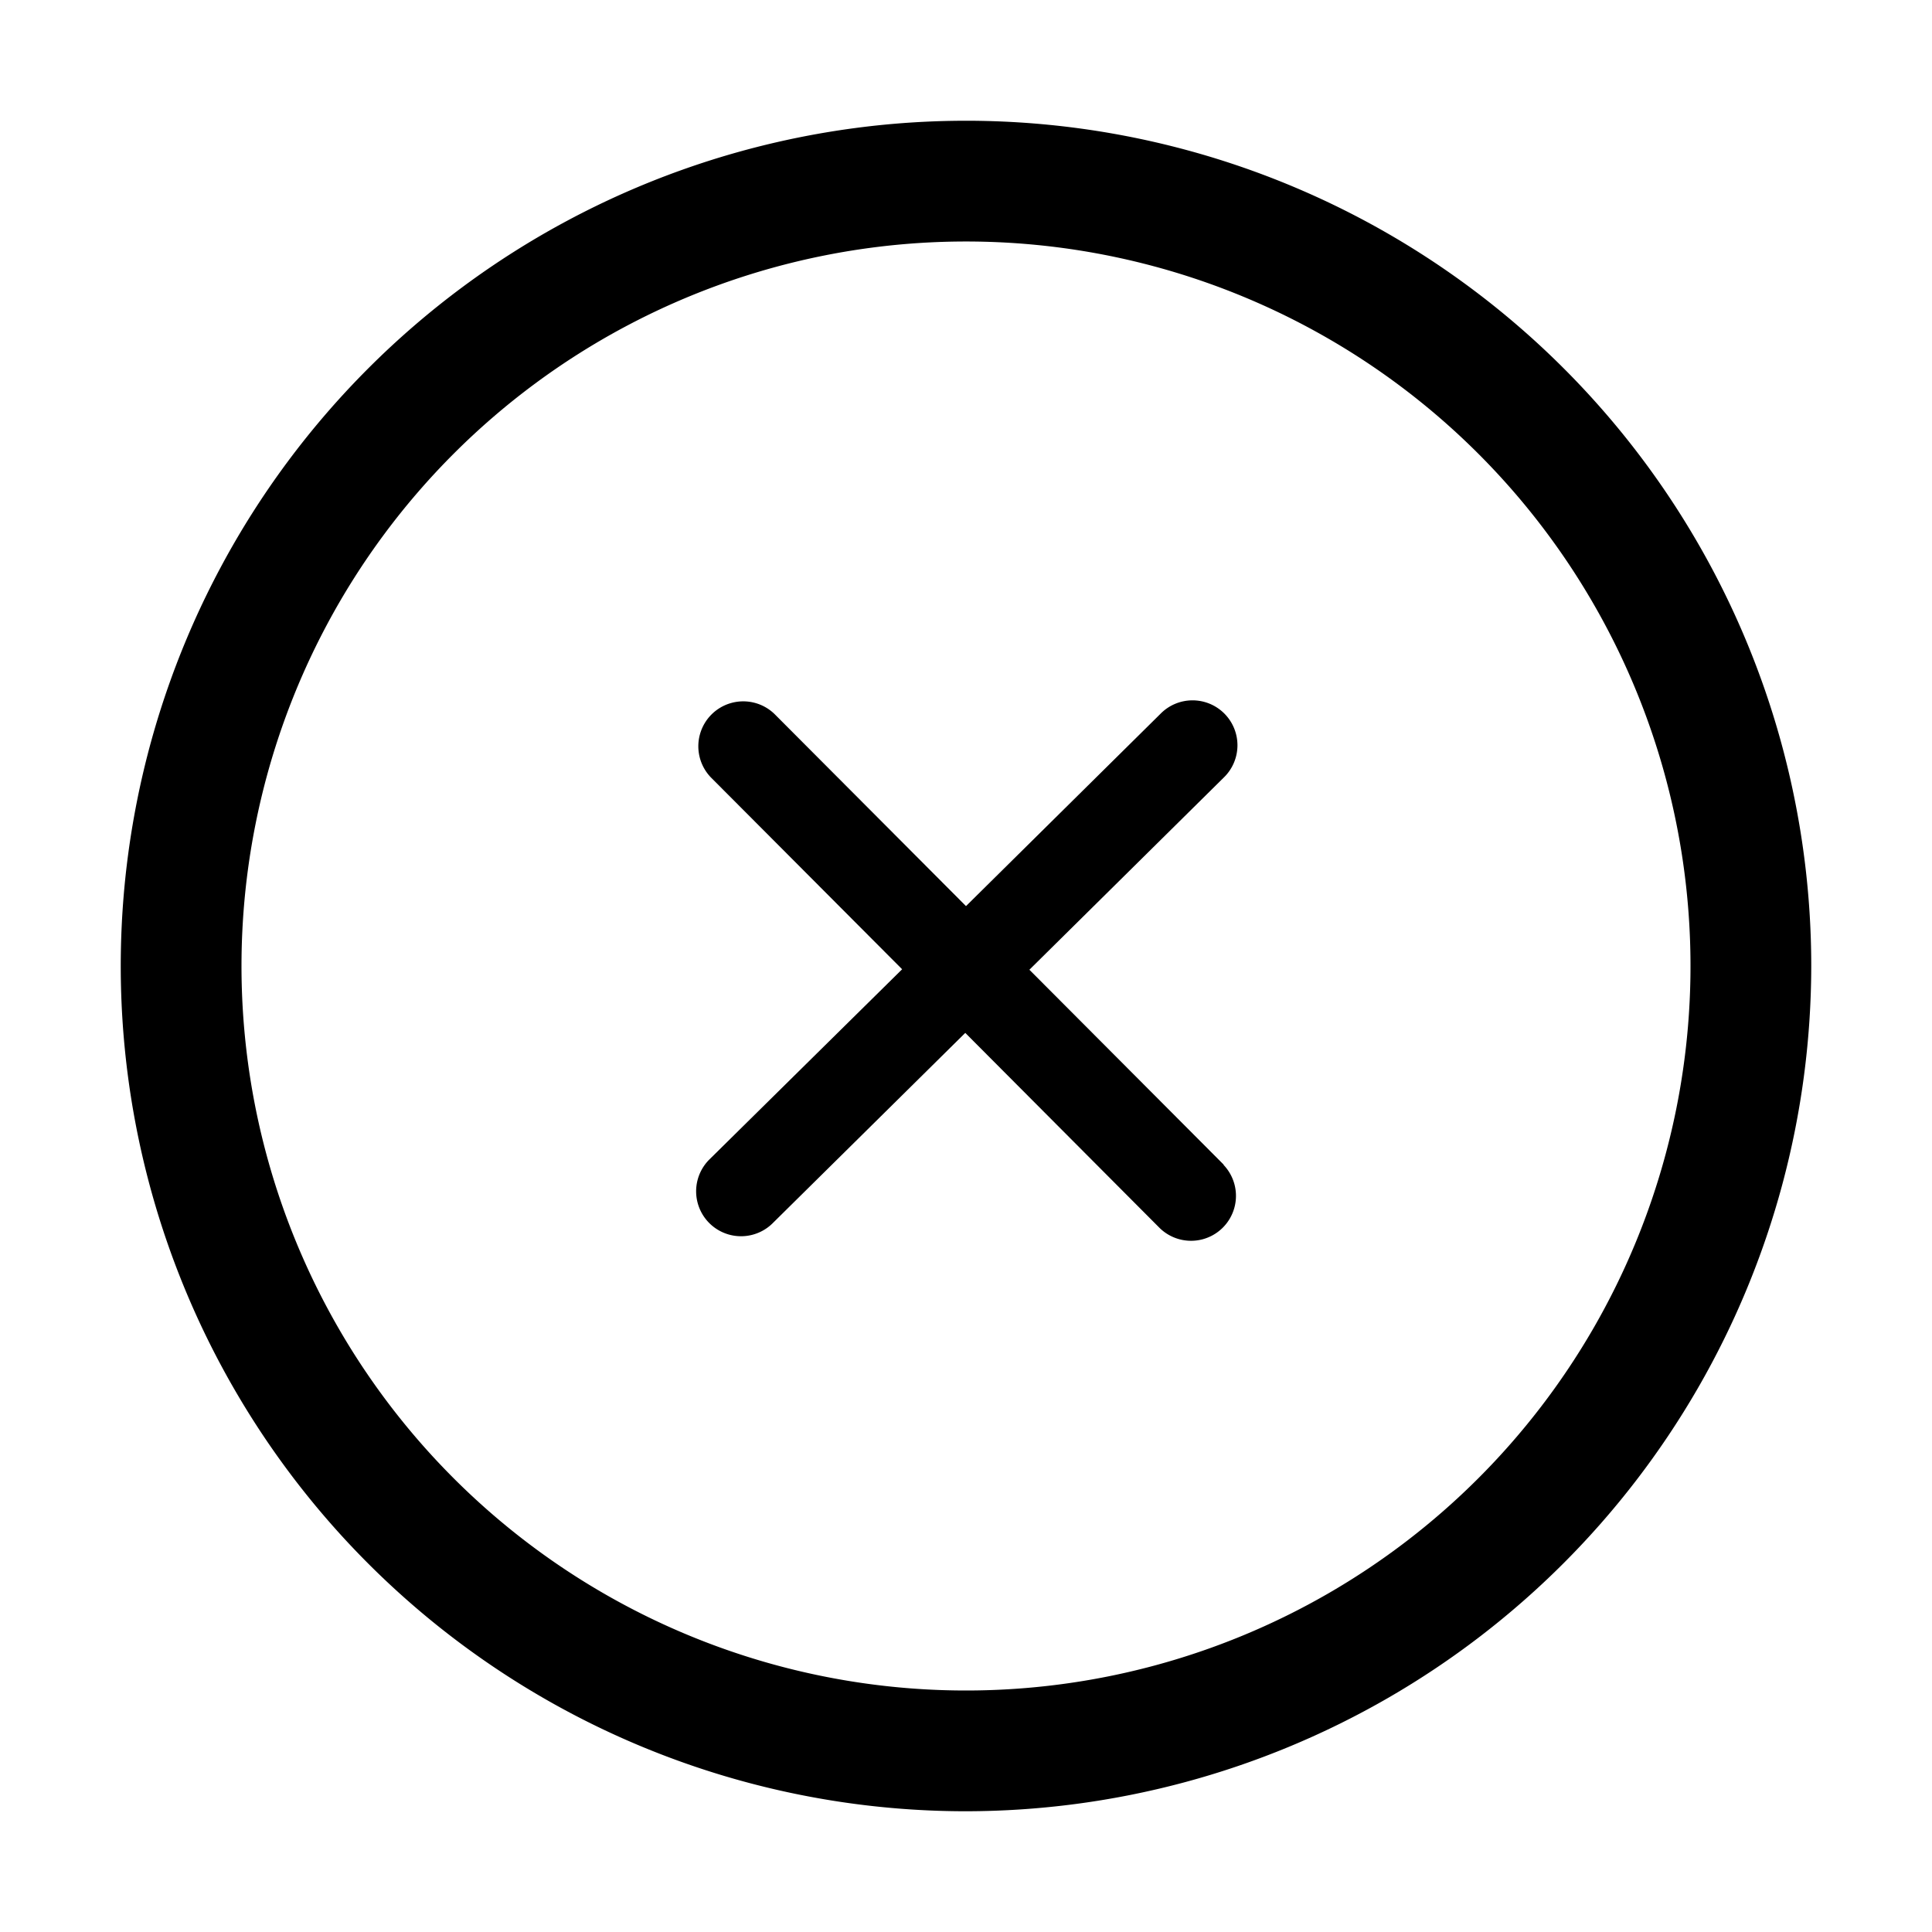 <svg xmlns="http://www.w3.org/2000/svg" width="16" height="16" viewBox="0 0 16 16"><defs><style>.a{fill:none;}.b,.c{}.c{stroke-width:0.2px;}</style></defs><rect class="a" width="16" height="16"/><g transform="translate(1 1)"><path class="b" d="M872.8,755.63h0v0Z" transform="translate(-859.492 -744.523)"/><path class="b" d="M110.155,103.158a7,7,0,1,0-7,7,7.008,7.008,0,0,0,7-7m-7,6a6,6,0,1,1,6-6,6,6,0,0,1-6,6" transform="translate(-96.155 -96.158)"/><path class="c" d="M337.687,339.24l-1.61-1.615,1.608-1.59a.372.372,0,1,0-.523-.529l-1.61,1.592-1.586-1.591a.372.372,0,0,0-.527.525l1.584,1.589-1.6,1.579a.372.372,0,0,0,.523.529l1.6-1.581,1.611,1.617a.372.372,0,0,0,.527-.525" transform="translate(-328.552 -330.594)"/></g></svg>